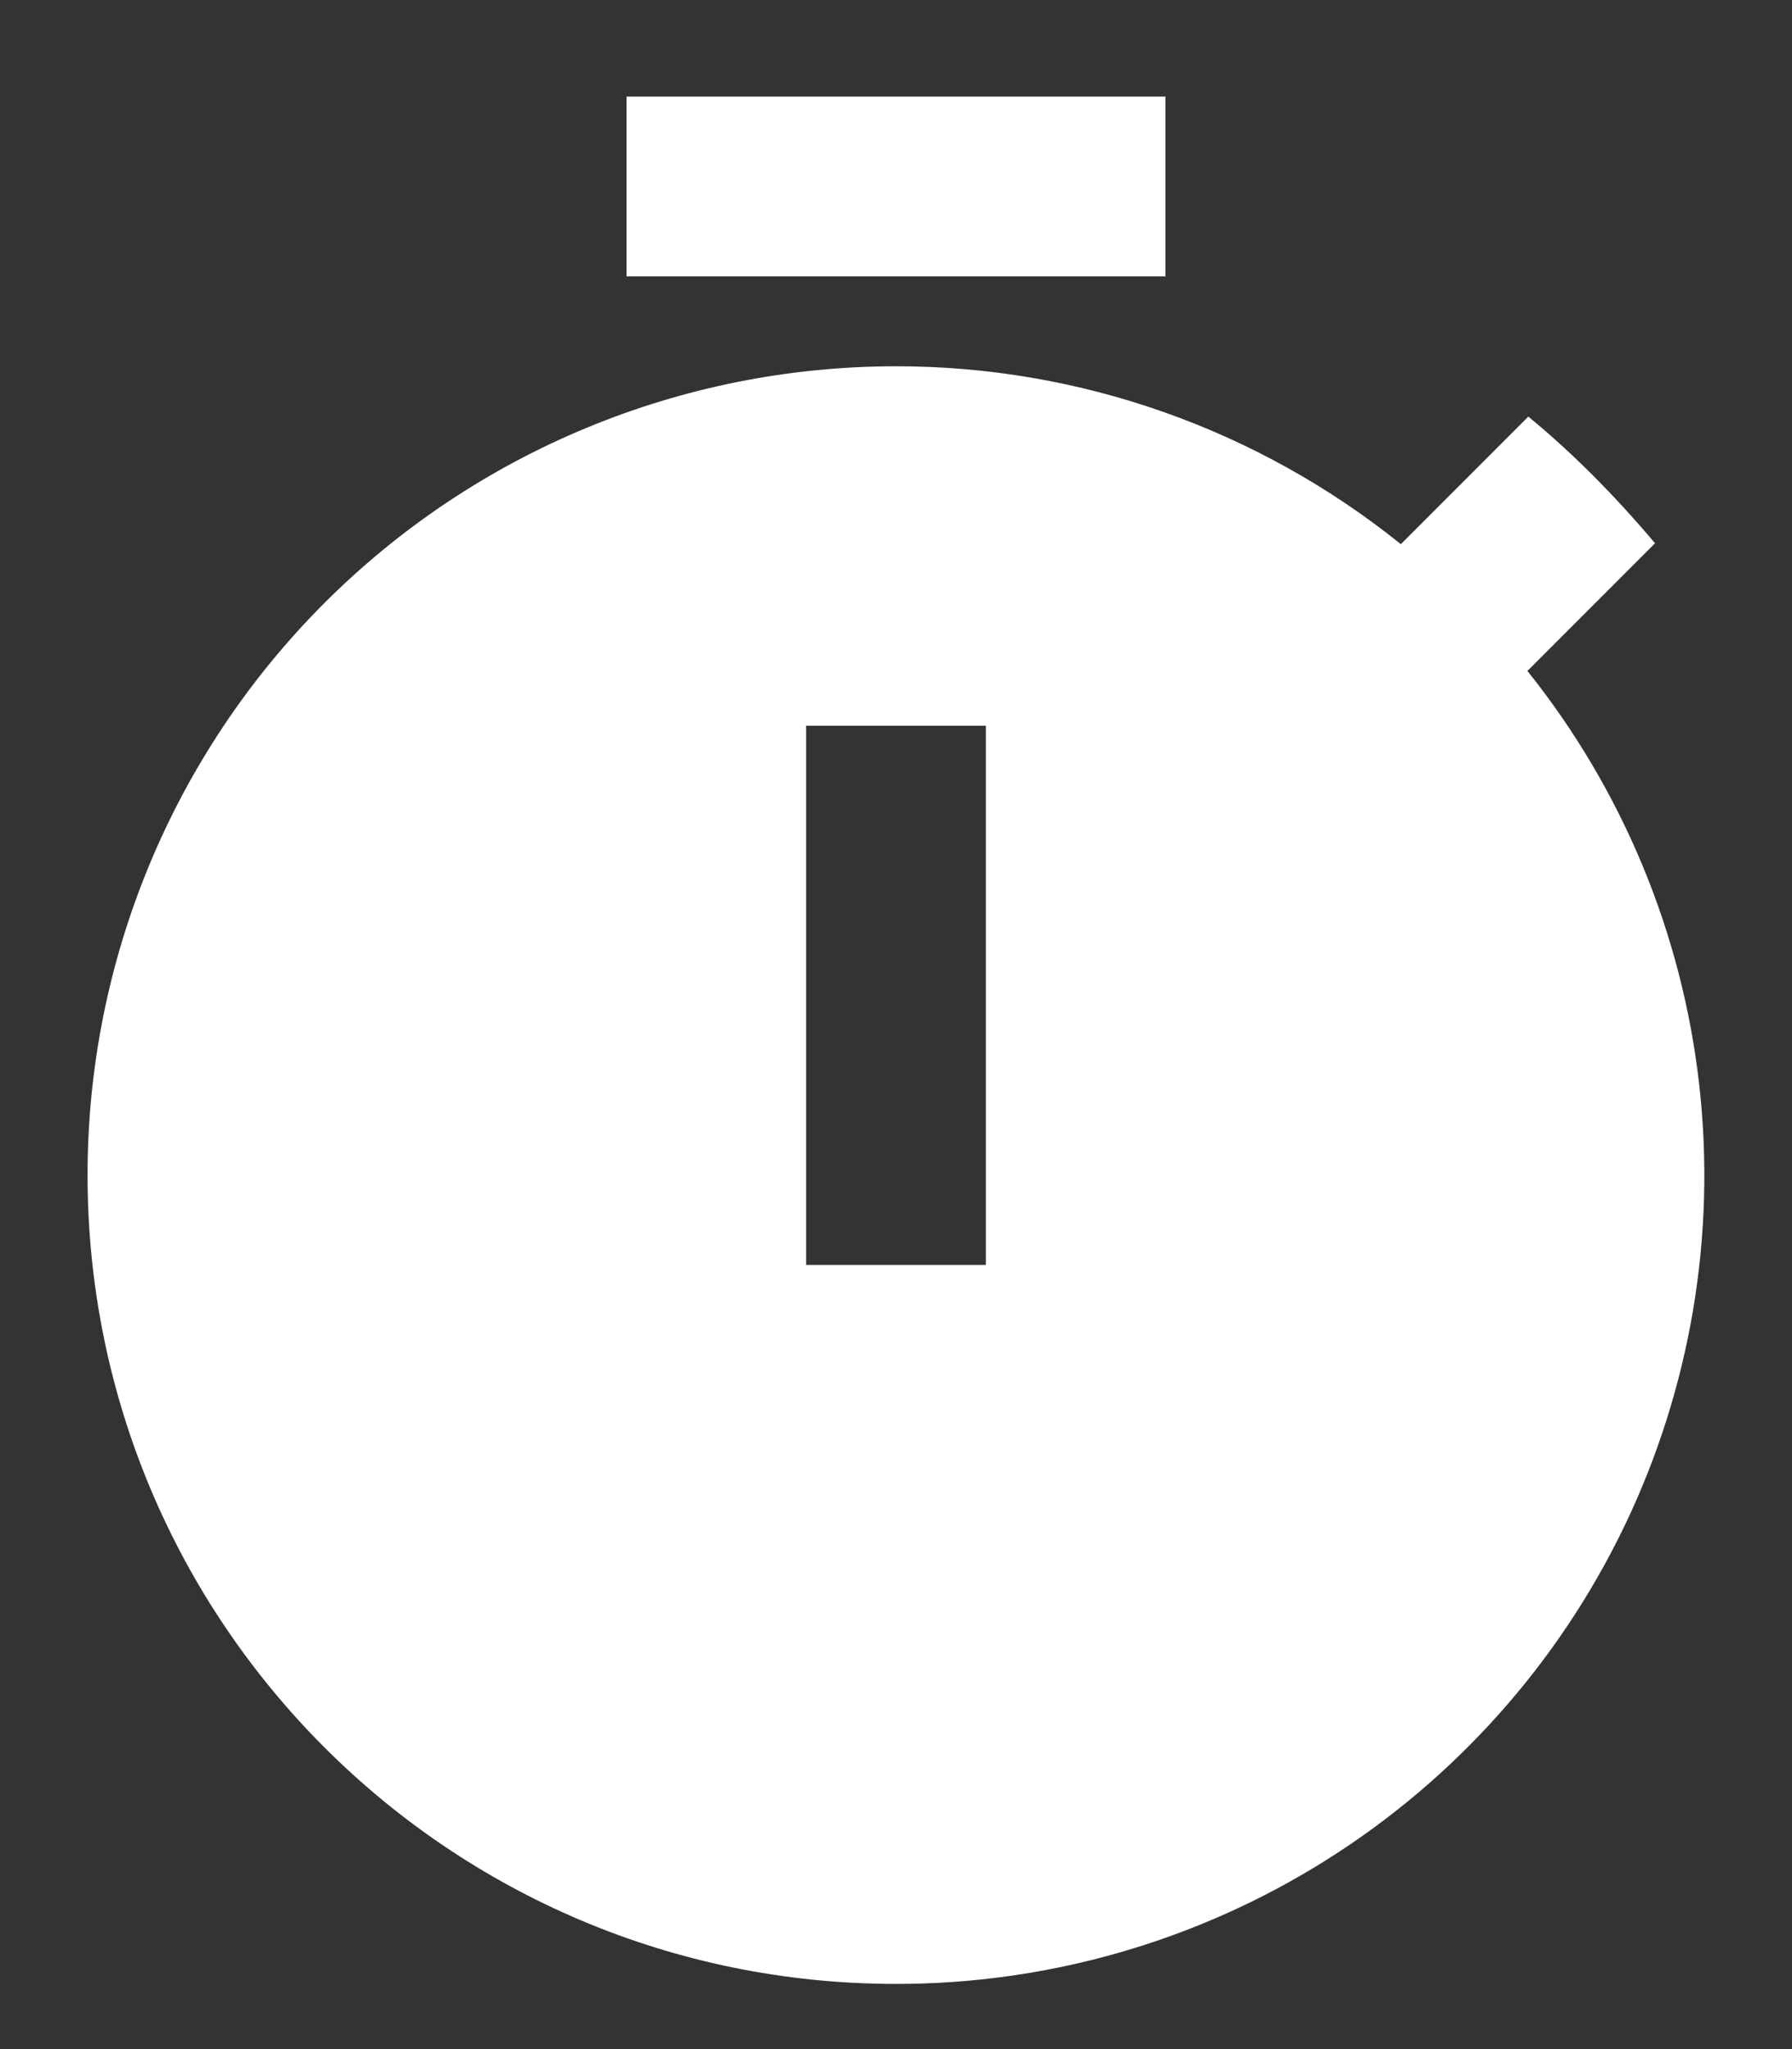 <svg width="14" height="16" viewBox="0 0 14 16" fill="none" xmlns="http://www.w3.org/2000/svg">
<rect x="0" y="0" width="14" height="16" fill="#333333" stroke="none"/>
<path d="M4.895 0.754H9.105V2.158H4.895V0.754ZM11.933 5.239L12.93 4.242C12.628 3.884 12.298 3.547 11.94 3.253L10.944 4.249C9.826 3.35 8.434 2.859 7 2.86C5.325 2.86 3.718 3.525 2.534 4.709C1.349 5.894 0.684 7.5 0.684 9.175C0.684 12.663 3.505 15.491 7 15.491C8.189 15.492 9.354 15.157 10.361 14.524C11.367 13.892 12.175 12.988 12.691 11.916C13.206 10.845 13.409 9.65 13.275 8.468C13.141 7.287 12.676 6.167 11.933 5.239ZM7.702 9.877H6.298V5.667H7.702V9.877Z" fill="white"/>
</svg>
